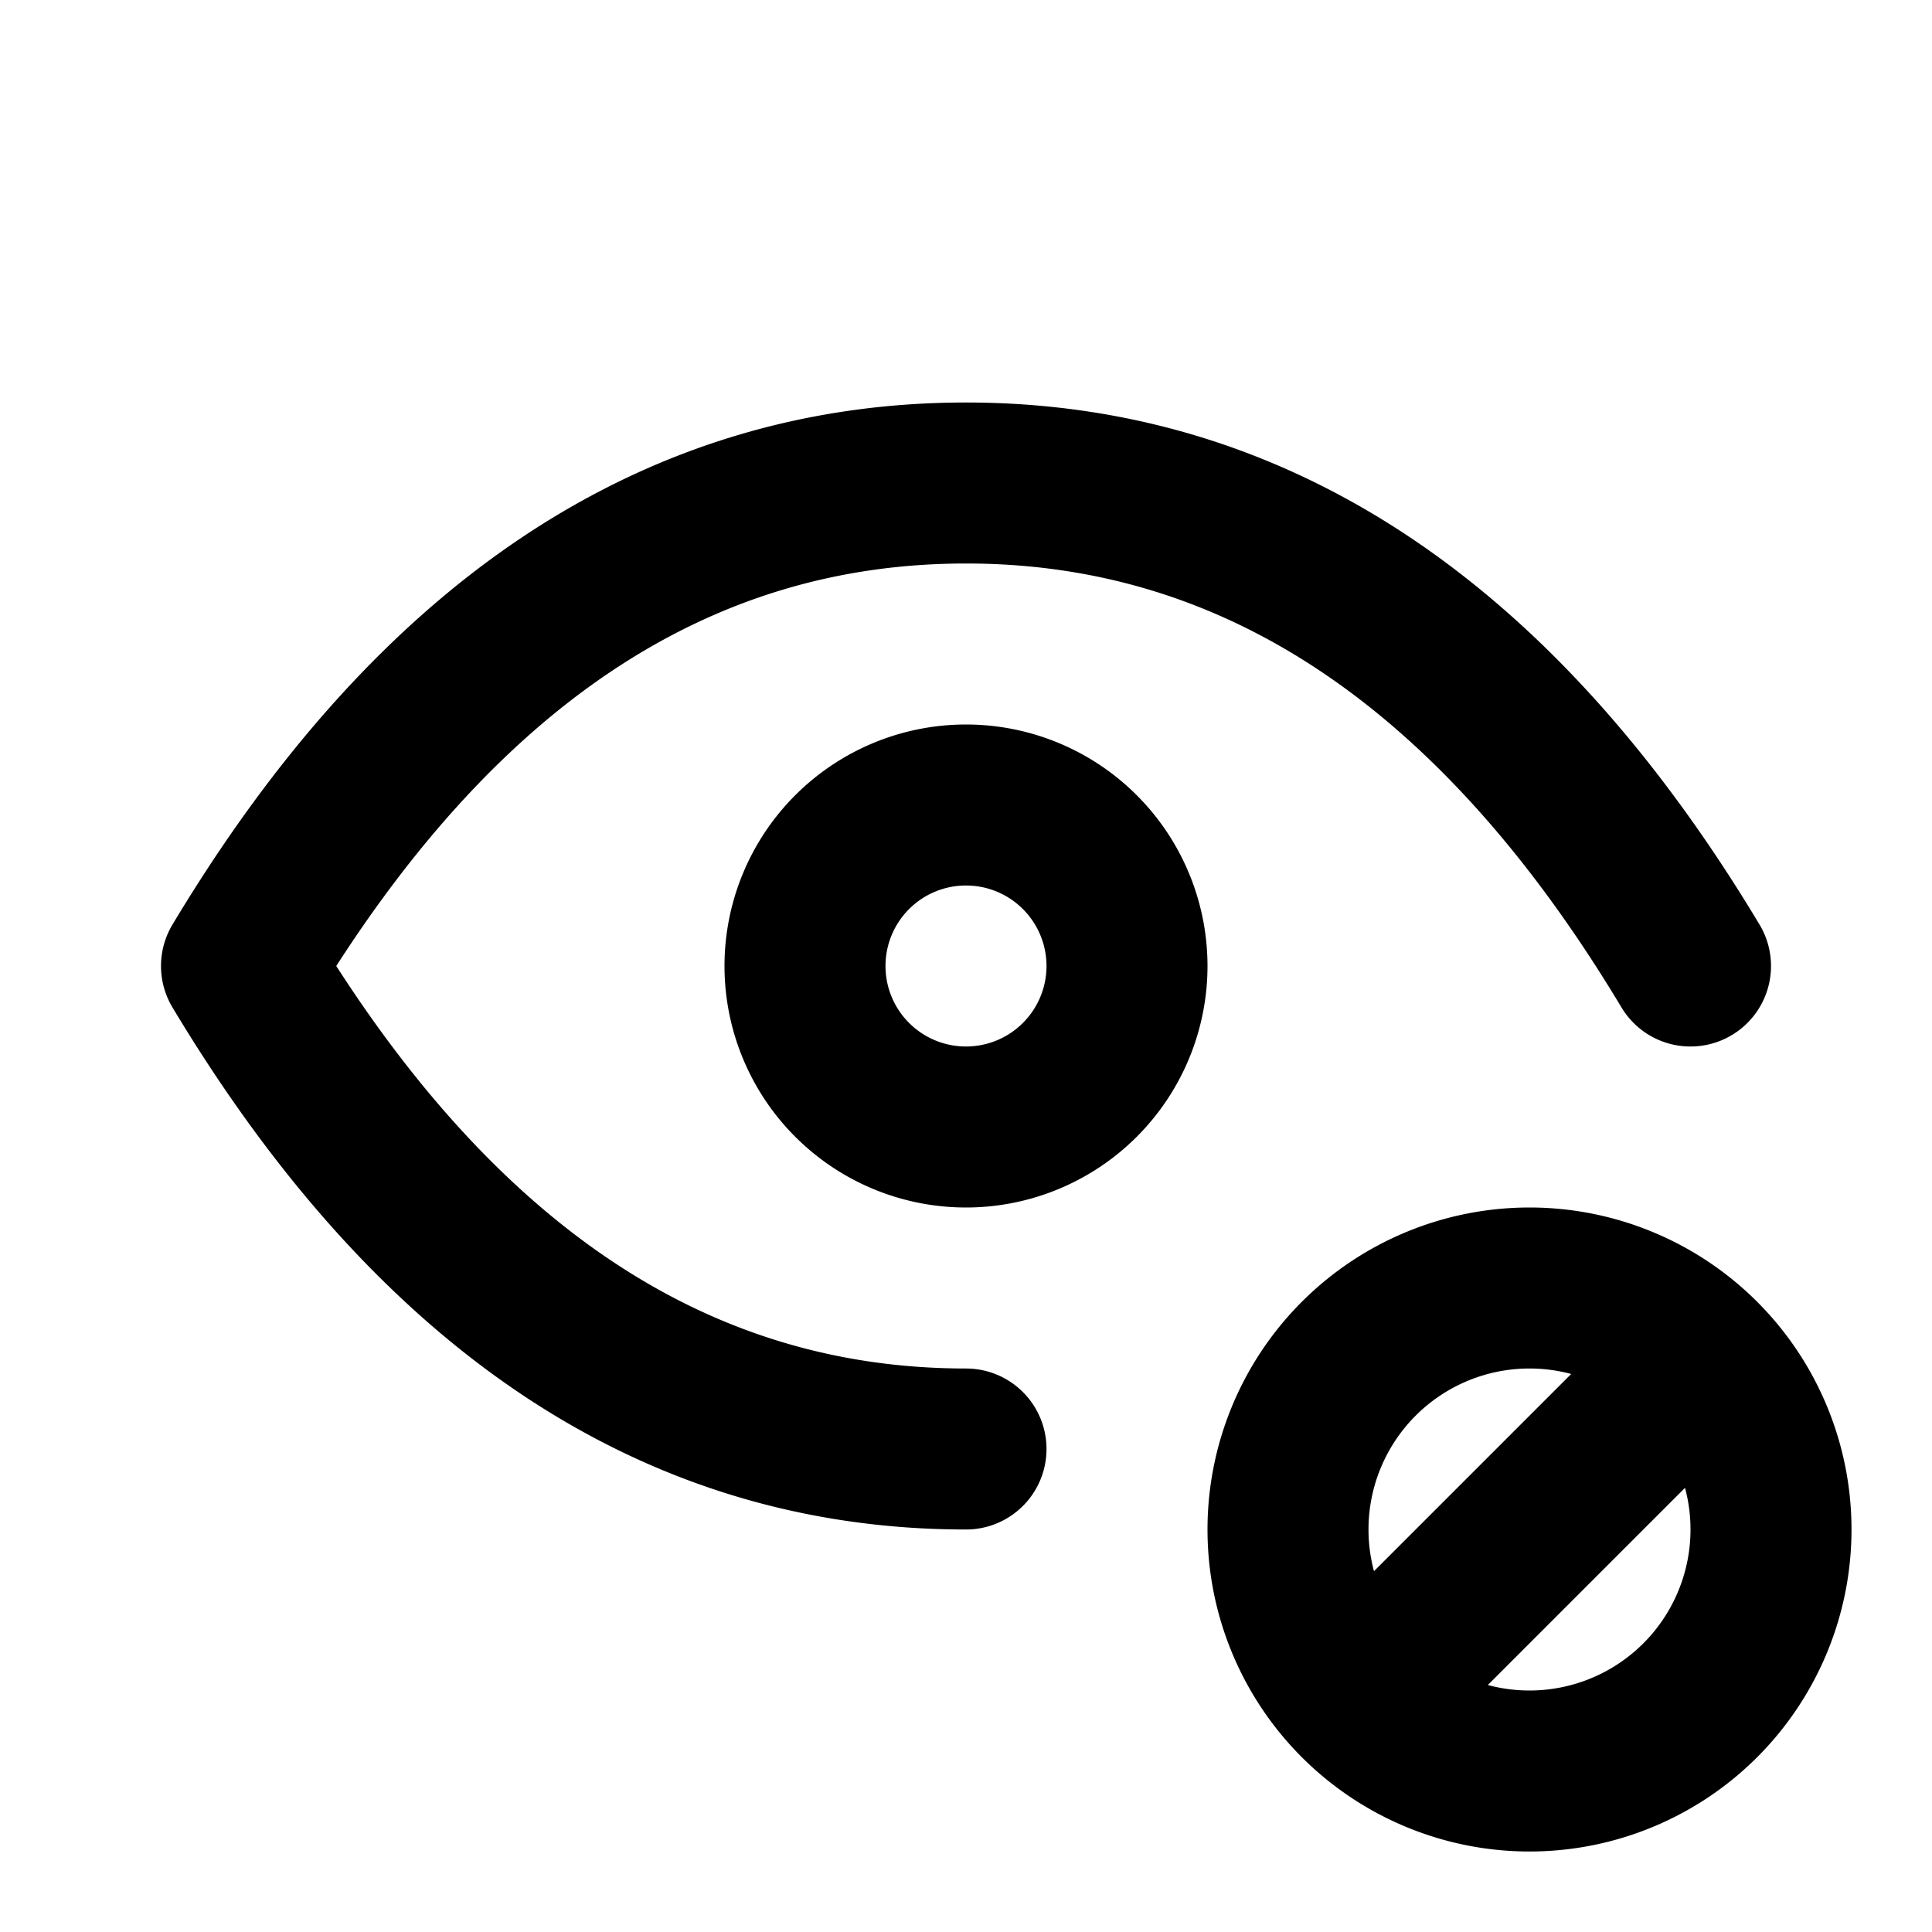<svg xmlns="http://www.w3.org/2000/svg" width="1em" height="1em" viewBox="0 0 24 24"><g fill="none" stroke="currentColor" stroke-linecap="round" stroke-linejoin="round" stroke-width="2"><path d="M10 12a2 2 0 1 0 4 0a2 2 0 0 0-4 0"/><path d="M12 18q-5.4 0-9-6q3.6-6 9-6t9 6m-5 7a3 3 0 1 0 6 0a3 3 0 1 0-6 0m1 2l4-4"/></g></svg>
